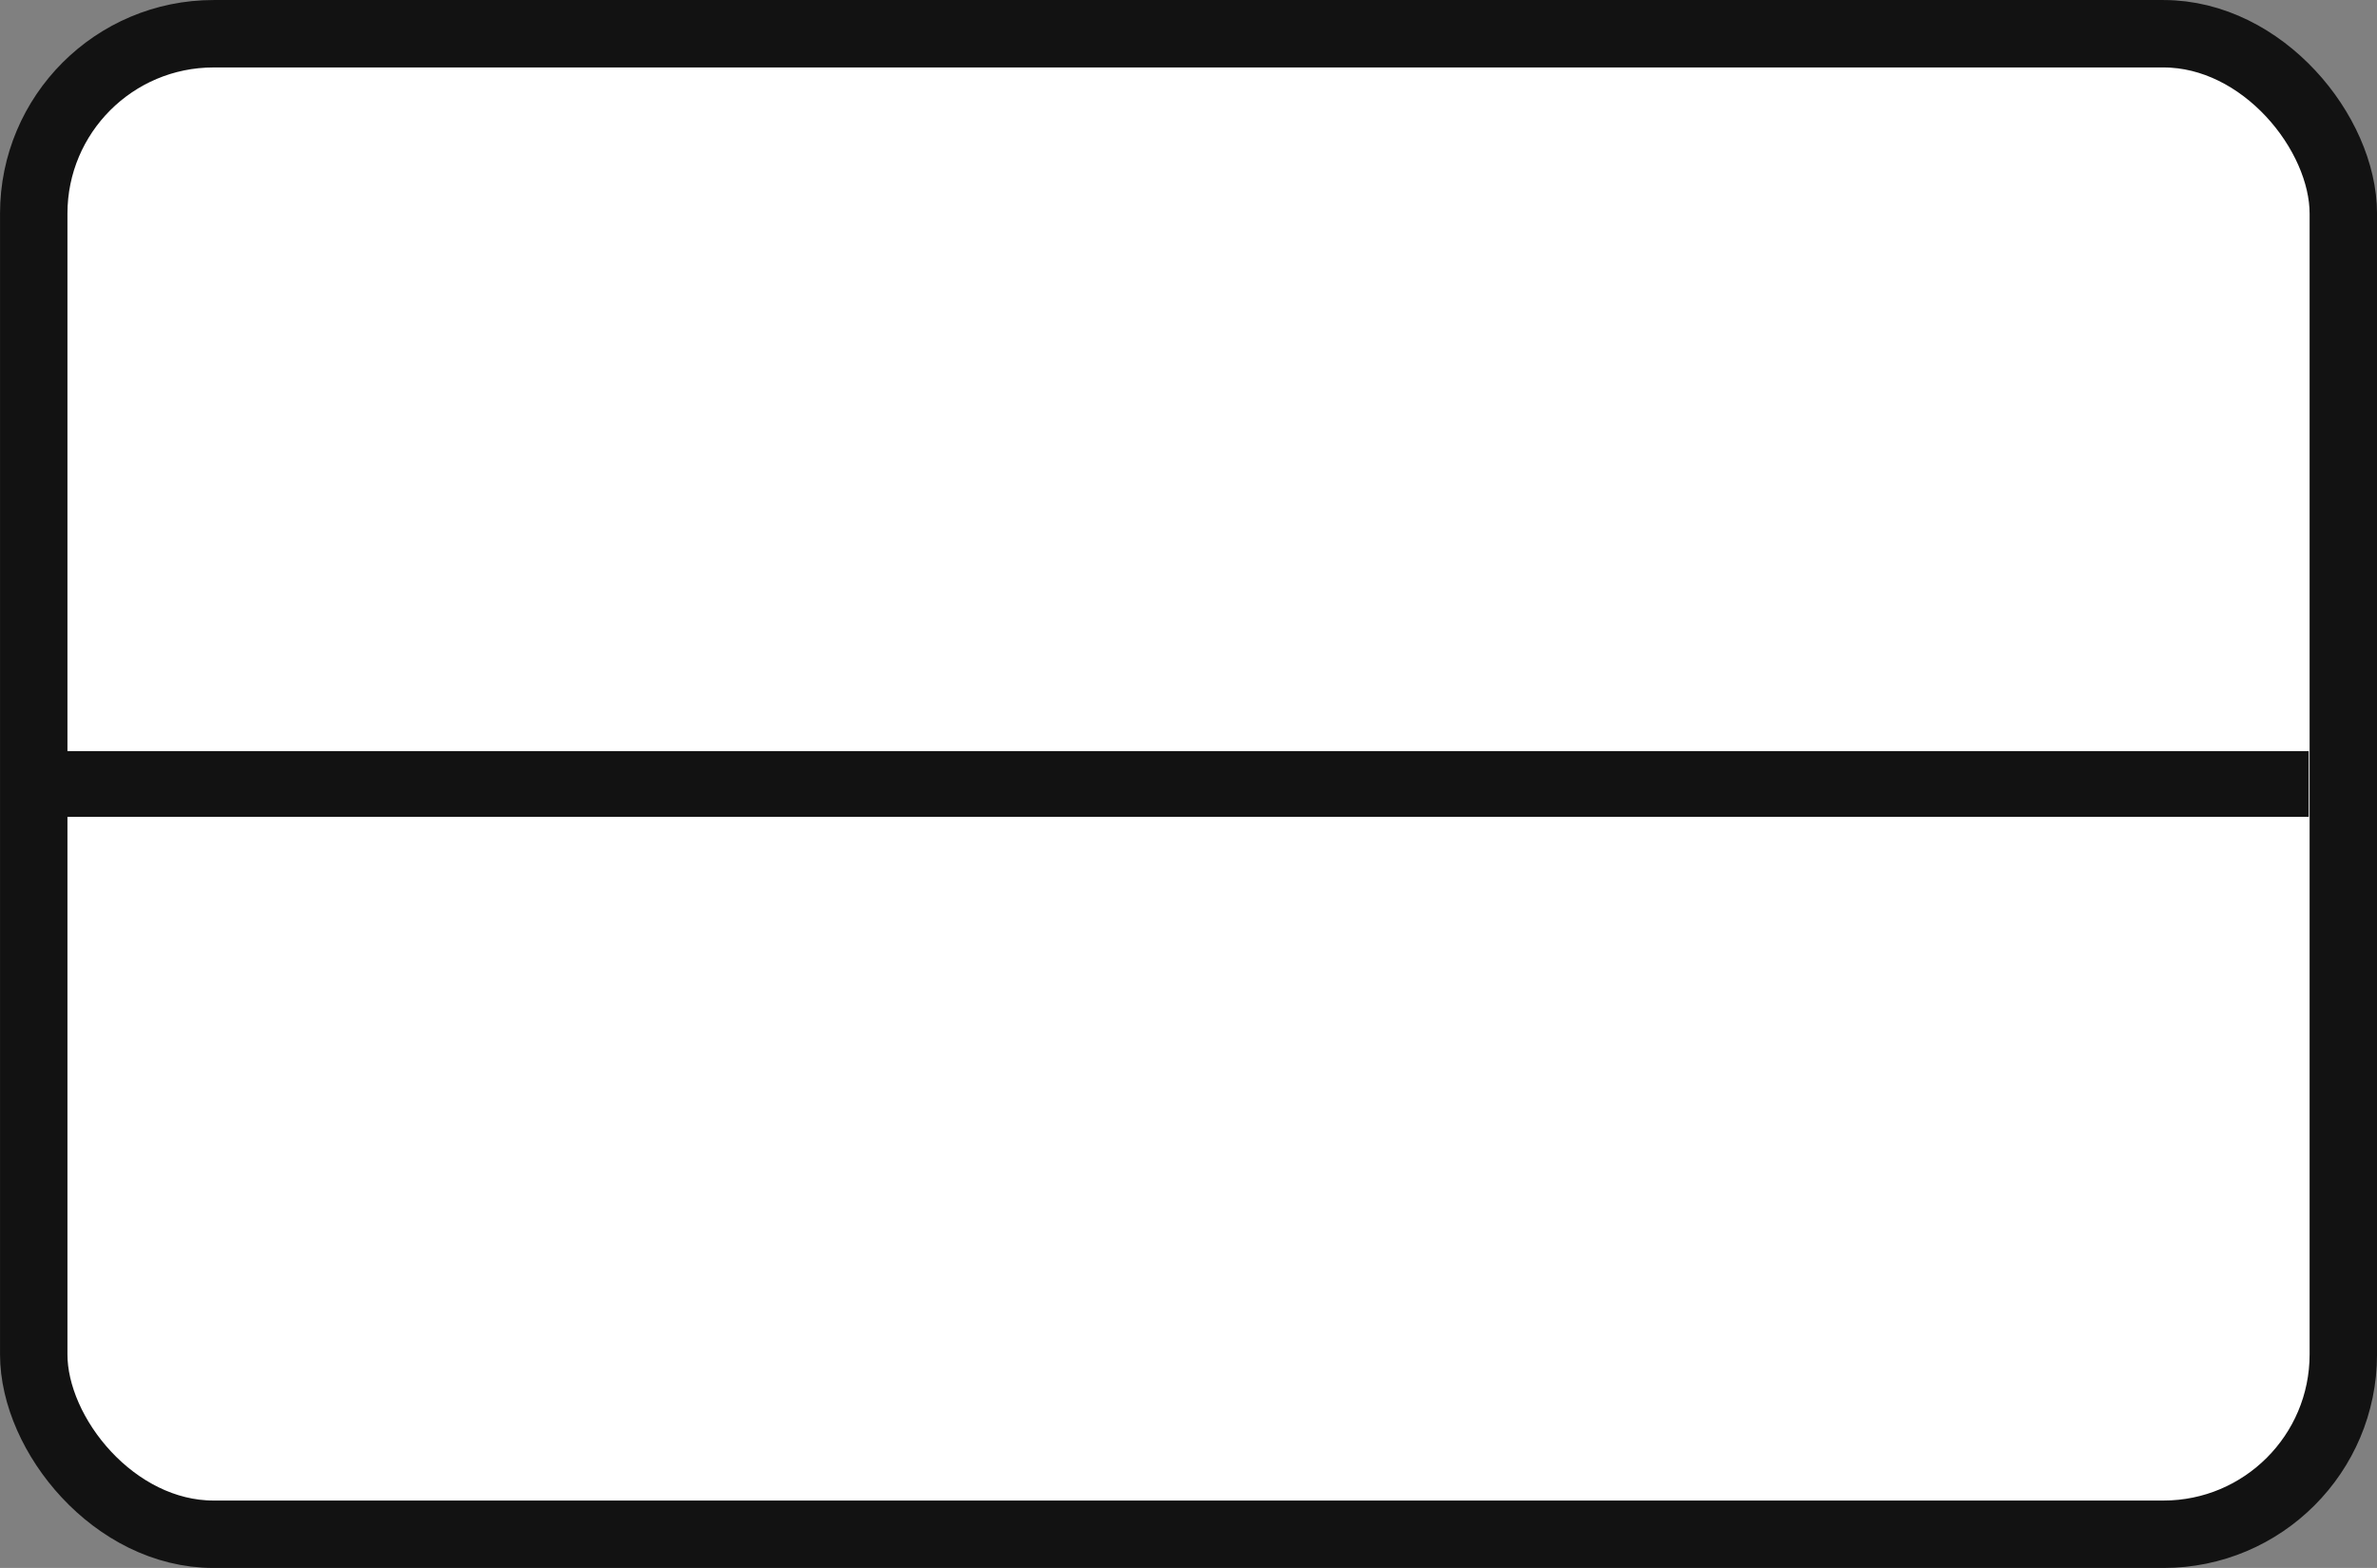 <svg width="47" height="31" viewBox="0 0 47 31" xmlns="http://www.w3.org/2000/svg">
    <rect x="0" y="0" width="47" height="31" fill="#808080" stroke="none"/>
    <g stroke="#121212" fill="none" fill-rule="evenodd">
        <rect stroke-width="1.333" fill="#FFF" x=".667" y=".667" width="45.667" height="29.667" rx="3.556"/>
        <path stroke-width="1.3" stroke-linecap="square" d="M1 15.5h44"/>
    </g>
</svg>
